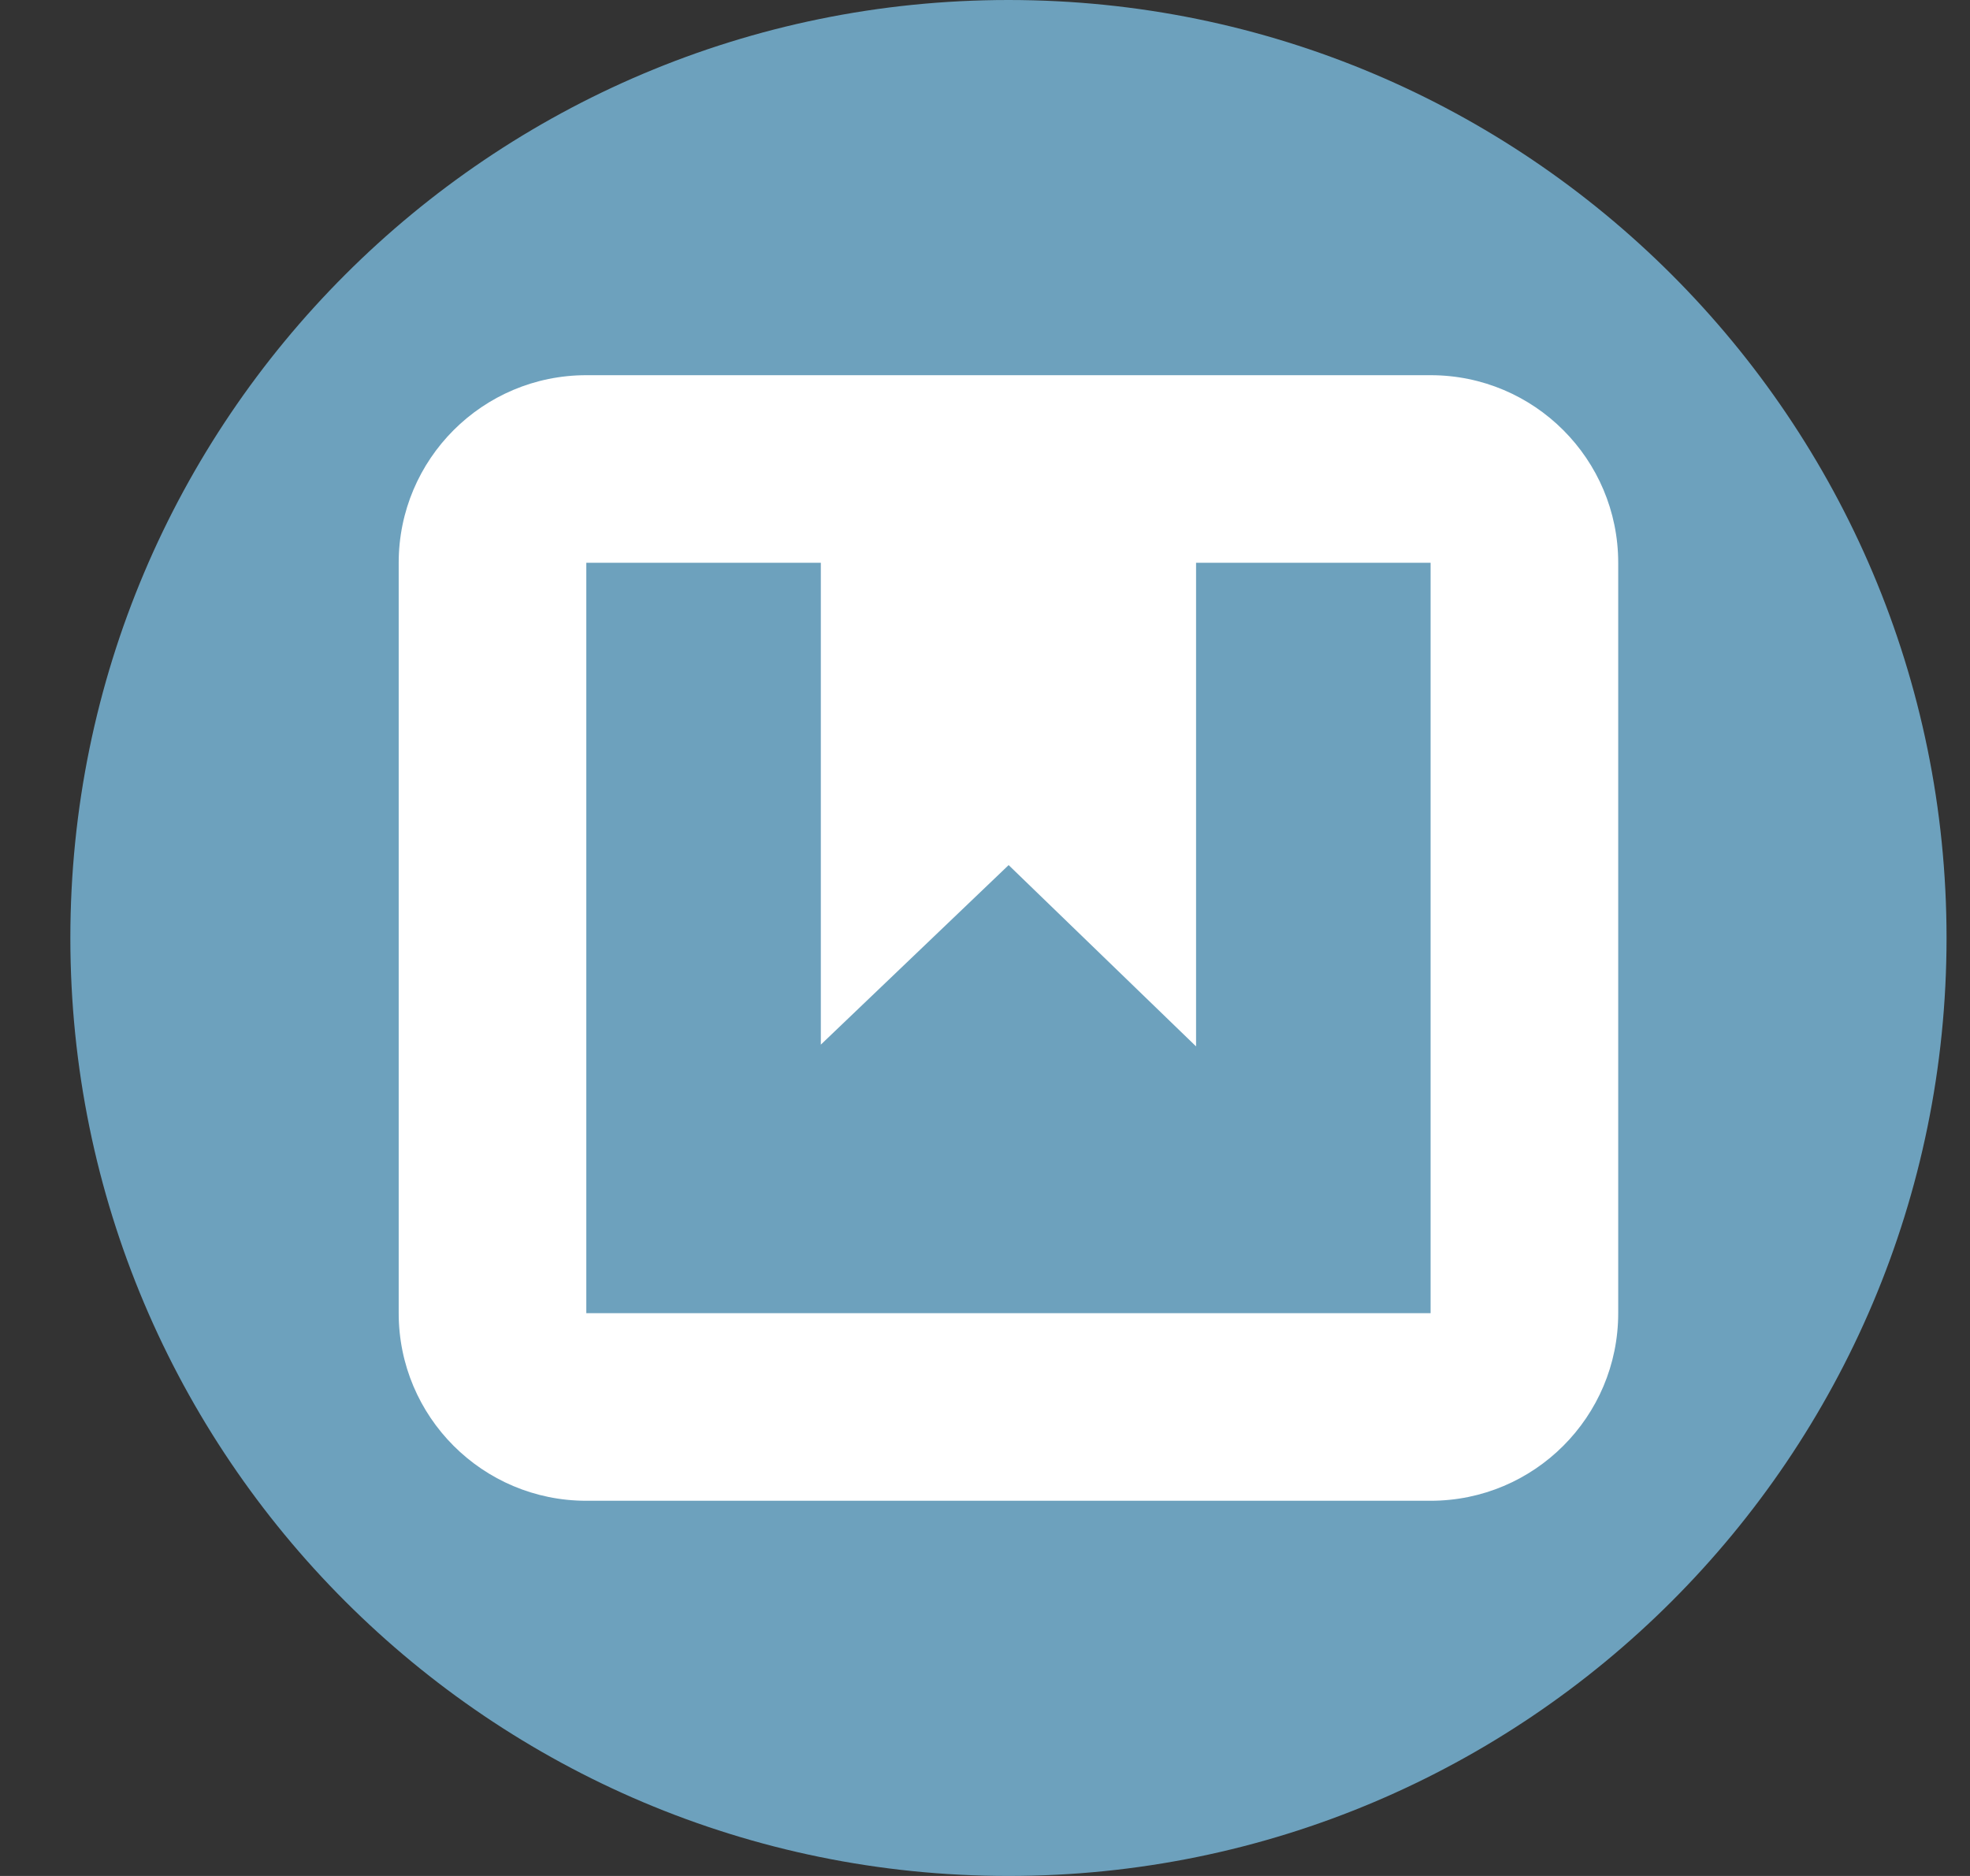 <svg width="21" height="20" viewBox="0 0 21 20" fill="none" xmlns="http://www.w3.org/2000/svg">
<rect x="0" y="0" width="21" height="20" fill="#333333" stroke="none"/>
<path d="M20.75 10C20.75 15.523 16.273 20 10.75 20C5.227 20 0.75 15.523 0.75 10C0.75 4.477 5.227 0 10.75 0C16.273 0 20.75 4.477 20.75 10Z" fill="#6DA1BD"/>
<path fill-rule="evenodd" clip-rule="evenodd" d="M15.25 6H6.25L6.25 14H15.25V6ZM6.25 4C5.145 4 4.25 4.895 4.25 6V14C4.25 15.105 5.145 16 6.25 16H15.25C16.355 16 17.25 15.105 17.25 14V6C17.25 4.895 16.355 4 15.25 4H6.25Z" fill="white"/>
<path fill-rule="evenodd" clip-rule="evenodd" d="M8.75 4.797H12.75V11.156L10.752 9.223L8.75 11.137V4.797Z" fill="white"/>
</svg>
